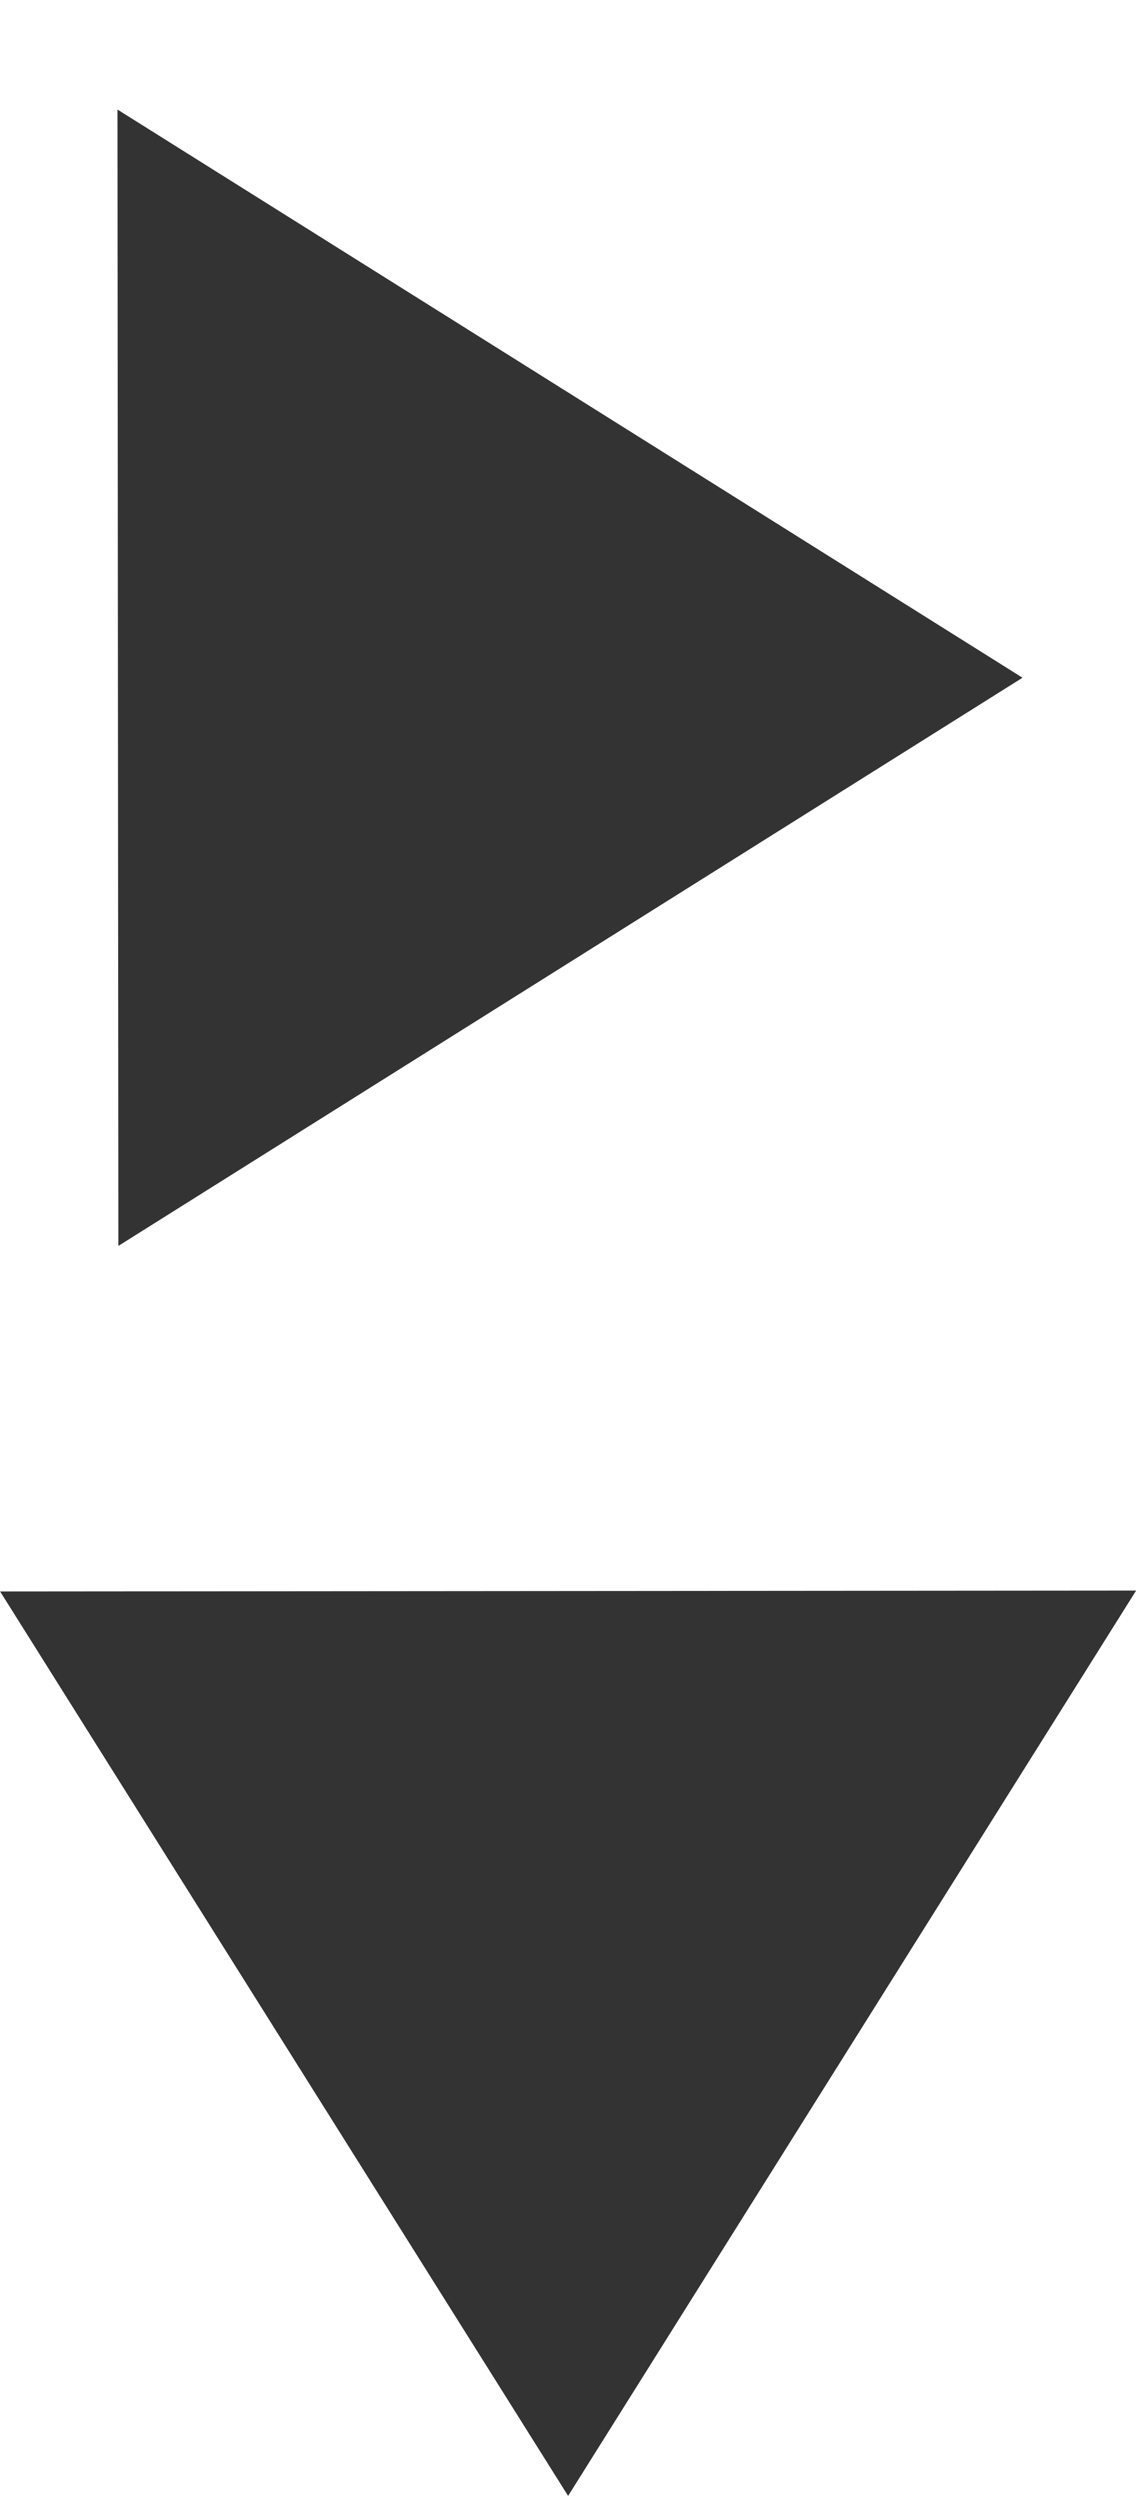 <?xml version="1.0" encoding="UTF-8" standalone="no"?>
<svg width="10px" height="22px" viewBox="0 0 10 22" version="1.1" xmlns="http://www.w3.org/2000/svg" xmlns:xlink="http://www.w3.org/1999/xlink" xmlns:sketch="http://www.bohemiancoding.com/sketch/ns">
    <title>arrow-sets</title>
    <description>Created with Sketch (http://www.bohemiancoding.com/sketch)</description>
    <defs></defs>
    <g id="Page-1" stroke="none" stroke-width="1" fill="none" fill-rule="evenodd" sketch:type="MSPage">
        <g id="arrow-sets" sketch:type="MSArtboardGroup" fill="#333333">
            <path d="M0.001,14.005 L10.001,13.997 L5.001,21.964 L0.001,14.005 Z" id="Path-11" sketch:type="MSShapeGroup"></path>
            <path d="M0.001,2.005 L10.001,1.997 L5.001,9.964 L0.001,2.005 Z" id="Path-11" sketch:type="MSShapeGroup" transform="translate(5.001, 5.964) rotate(-90) translate(-5.001, -5.964) "></path>
        </g>
    </g>
</svg>